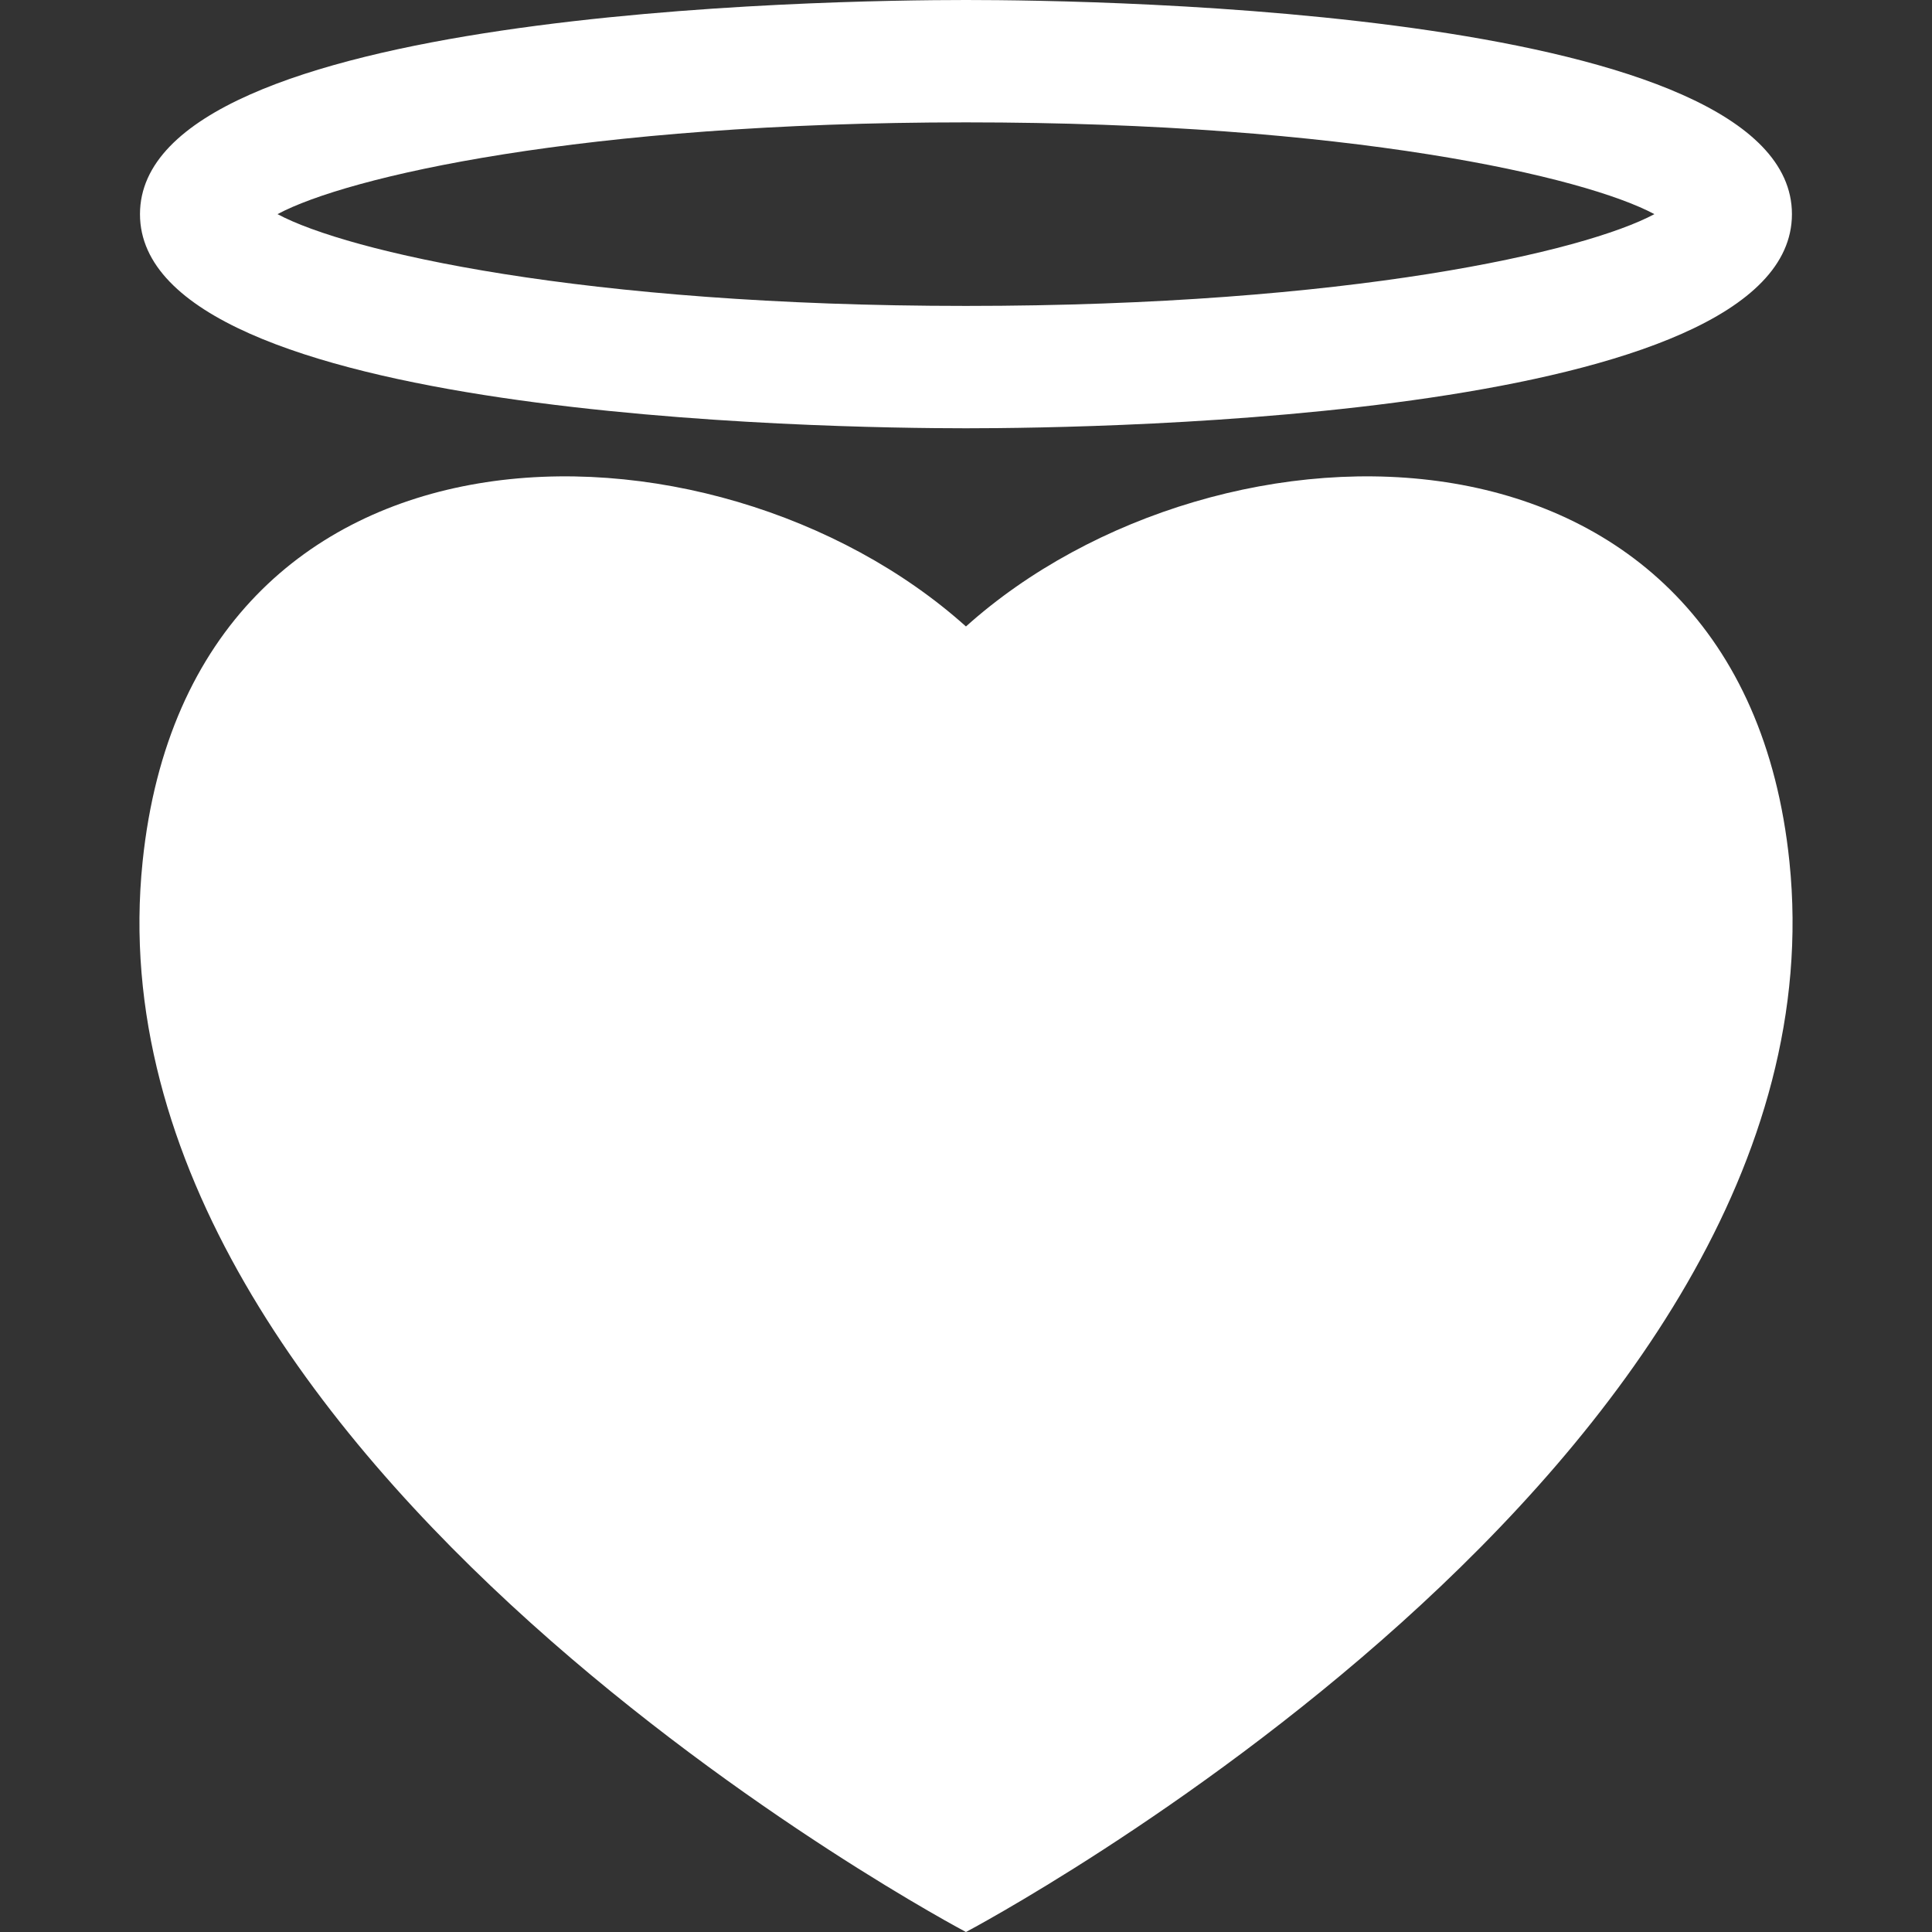 <?xml version="1.0" encoding="iso-8859-1"?>
<!-- Generator: Adobe Illustrator 16.0.0, SVG Export Plug-In . SVG Version: 6.00 Build 0)  -->
<!DOCTYPE svg PUBLIC "-//W3C//DTD SVG 1.1//EN" "http://www.w3.org/Graphics/SVG/1.1/DTD/svg11.dtd">
<svg xmlns="http://www.w3.org/2000/svg" xmlns:xlink="http://www.w3.org/1999/xlink" version="1.1" id="Capa_1" x="0px" y="0px" width="512px" height="512px" viewBox="0 0 191.125 191.125" style="enable-background:new 0 0 191.125 191.125;" xml:space="preserve">
<rect x="0" y="0" width="191.125" height="191.125" fill="#333333" stroke="none"/>
<g>
	<g>
		<path d="M177.02,85.233c-4.787-46.353-56.53-45.631-81.462-23.259c-24.932-22.372-76.651-23.094-81.45,23.259    c-6.191,59.663,81.45,105.892,81.45,105.892S183.196,144.896,177.02,85.233z" fill="#FFFFFF"/>
		<path d="M95.558,42.368c13.642,0,81.711-1.022,81.711-21.184C177.269,1.022,109.199,0,95.558,0    c-13.642,0-81.71,1.022-81.71,21.185C13.847,41.346,81.916,42.368,95.558,42.368z M95.558,12.105    c37.977,0,61.229,5.388,68.104,9.079c-6.886,3.691-30.127,9.079-68.104,9.079c-37.974,0-61.224-5.388-68.104-9.079    C34.328,17.493,57.578,12.105,95.558,12.105z" fill="#FFFFFF"/>
	</g>
</g>
<g>
</g>
<g>
</g>
<g>
</g>
<g>
</g>
<g>
</g>
<g>
</g>
<g>
</g>
<g>
</g>
<g>
</g>
<g>
</g>
<g>
</g>
<g>
</g>
<g>
</g>
<g>
</g>
<g>
</g>
</svg>

